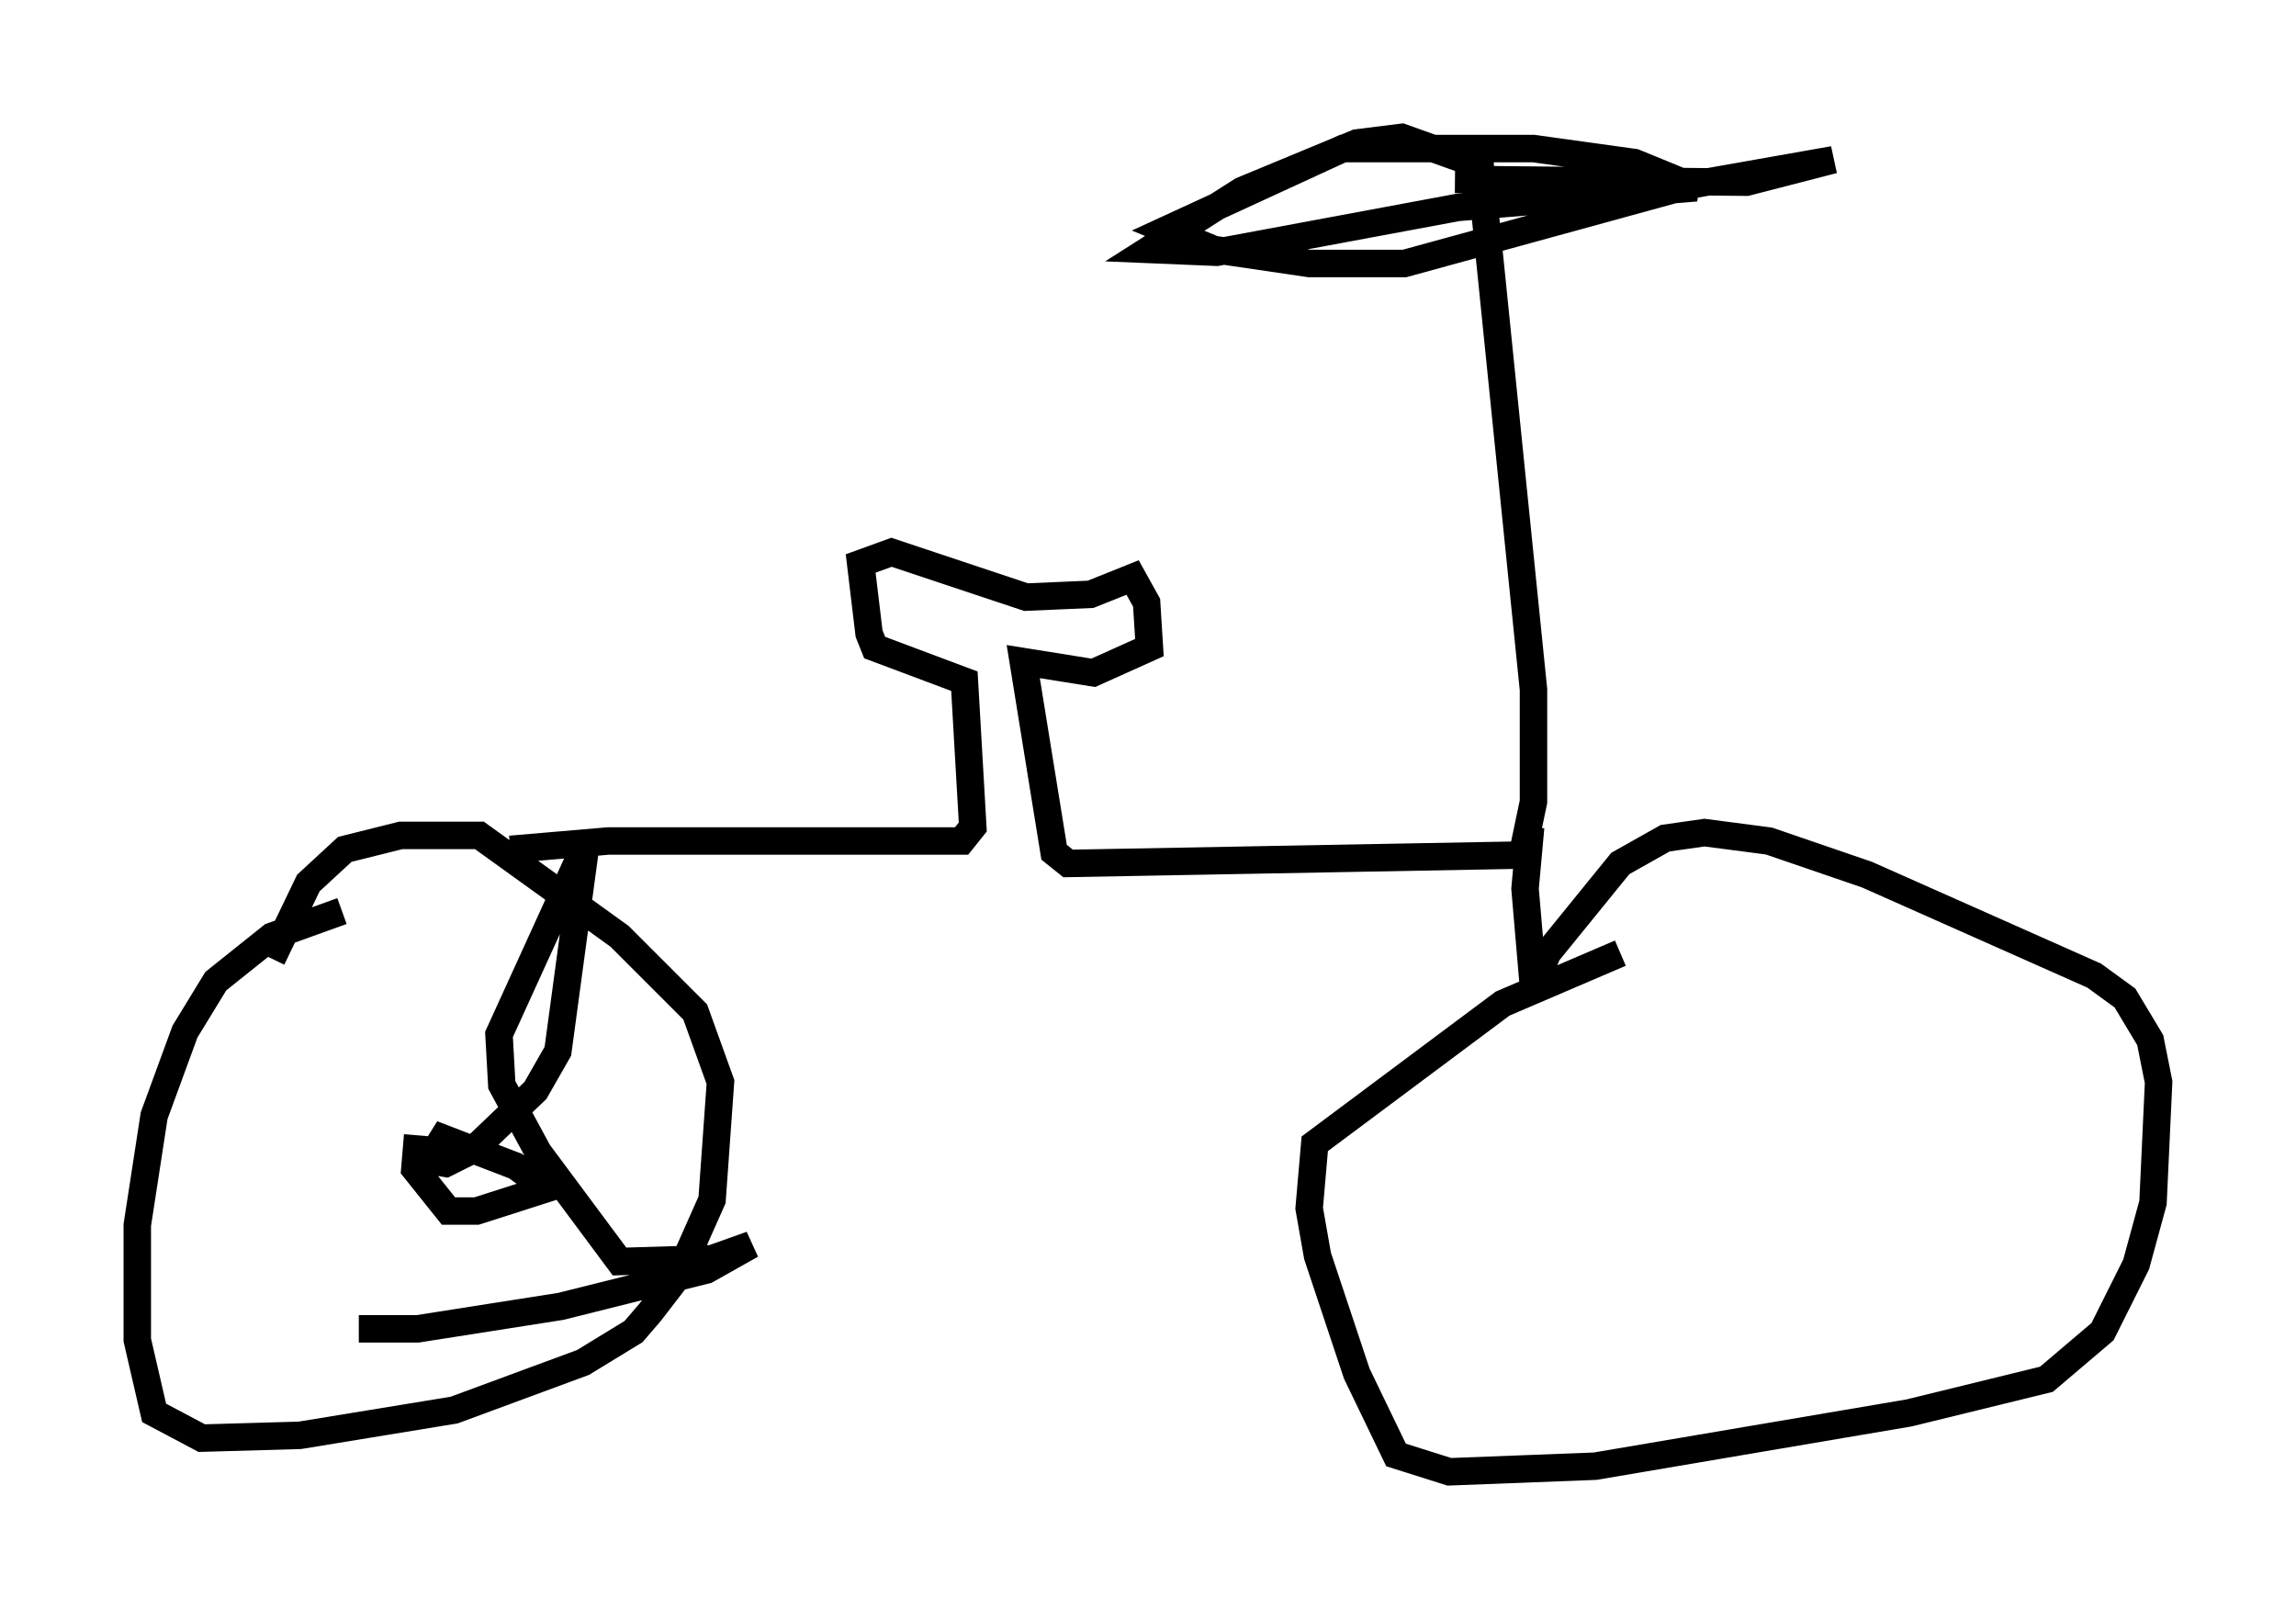 <?xml version="1.0" encoding="utf-8" ?>
<svg baseProfile="full" height="58.592" version="1.1" width="83.603" xmlns="http://www.w3.org/2000/svg" xmlns:ev="http://www.w3.org/2001/xml-events" xmlns:xlink="http://www.w3.org/1999/xlink"><defs /><rect fill="white" height="58.592" width="83.603" x="0" y="0" /><path d="M13.881, 33.175 m-1.429, 0.0 l-2.552, 0.919 -2.042, 1.633 l-1.123, 1.838 -1.123, 3.063 l-0.613, 3.981 0.0, 4.185 l0.613, 2.654 1.735, 0.919 l3.573, -0.102 5.615, -0.919 l4.696, -1.735 1.838, -1.123 l0.613, -0.715 1.021, -1.327 l1.225, -2.756 0.306, -4.288 l-0.919, -2.552 -2.756, -2.756 l-5.104, -3.675 -2.858, 0.0 l-2.042, 0.51 -1.327, 1.225 l-1.327, 2.756 m8.677, -3.981 l3.573, -0.306 12.863, 0.0 l0.408, -0.51 -0.306, -5.308 l-3.267, -1.225 -0.204, -0.51 l-0.306, -2.552 1.123, -0.408 l4.9, 1.633 2.348, -0.102 l1.531, -0.613 0.51, 0.919 l0.102, 1.633 -2.042, 0.919 l-2.552, -0.408 1.123, 6.942 l0.51, 0.408 16.538, -0.306 l0.408, -1.94 0.0, -4.083 l-1.94, -19.09 -2.858, -1.021 l-1.633, 0.204 -4.185, 1.735 l-3.369, 2.144 2.45, 0.102 l8.779, -1.633 8.677, -0.715 l-2.246, -0.919 -3.675, -0.51 l-6.942, 0.0 -6.431, 2.96 l1.735, 0.715 3.471, 0.51 l3.471, 0.0 10.413, -2.858 l5.206, -0.919 -3.165, 0.817 l-10.617, -0.102 m2.756, 23.582 l-0.204, 2.246 0.306, 3.573 l0.51, -1.225 2.654, -3.267 l1.633, -0.919 1.429, -0.204 l2.348, 0.306 3.573, 1.225 l8.269, 3.675 1.123, 0.817 l0.919, 1.531 0.306, 1.531 l-0.204, 4.39 -0.613, 2.246 l-1.225, 2.45 -2.042, 1.735 l-5.002, 1.225 -11.433, 1.94 l-5.308, 0.204 -1.94, -0.613 l-1.429, -2.96 -1.429, -4.288 l-0.306, -1.735 0.204, -2.348 l6.84, -5.104 4.288, -1.838 m-43.794, 6.635 l-0.102, 1.225 1.225, 1.531 l1.021, 0.0 2.552, -0.817 l-1.123, -0.817 -2.654, -1.021 l-0.51, 0.817 0.613, 0.102 l1.021, -0.51 2.246, -2.144 l0.817, -1.429 1.021, -7.554 l-3.165, 6.942 0.102, 1.838 l1.327, 2.45 2.96, 3.981 l3.369, -0.102 1.429, -0.51 l-1.633, 0.919 -5.308, 1.327 l-5.206, 0.817 -2.144, 0.0 " fill="none" stroke="black" stroke-width="1" /></svg>
